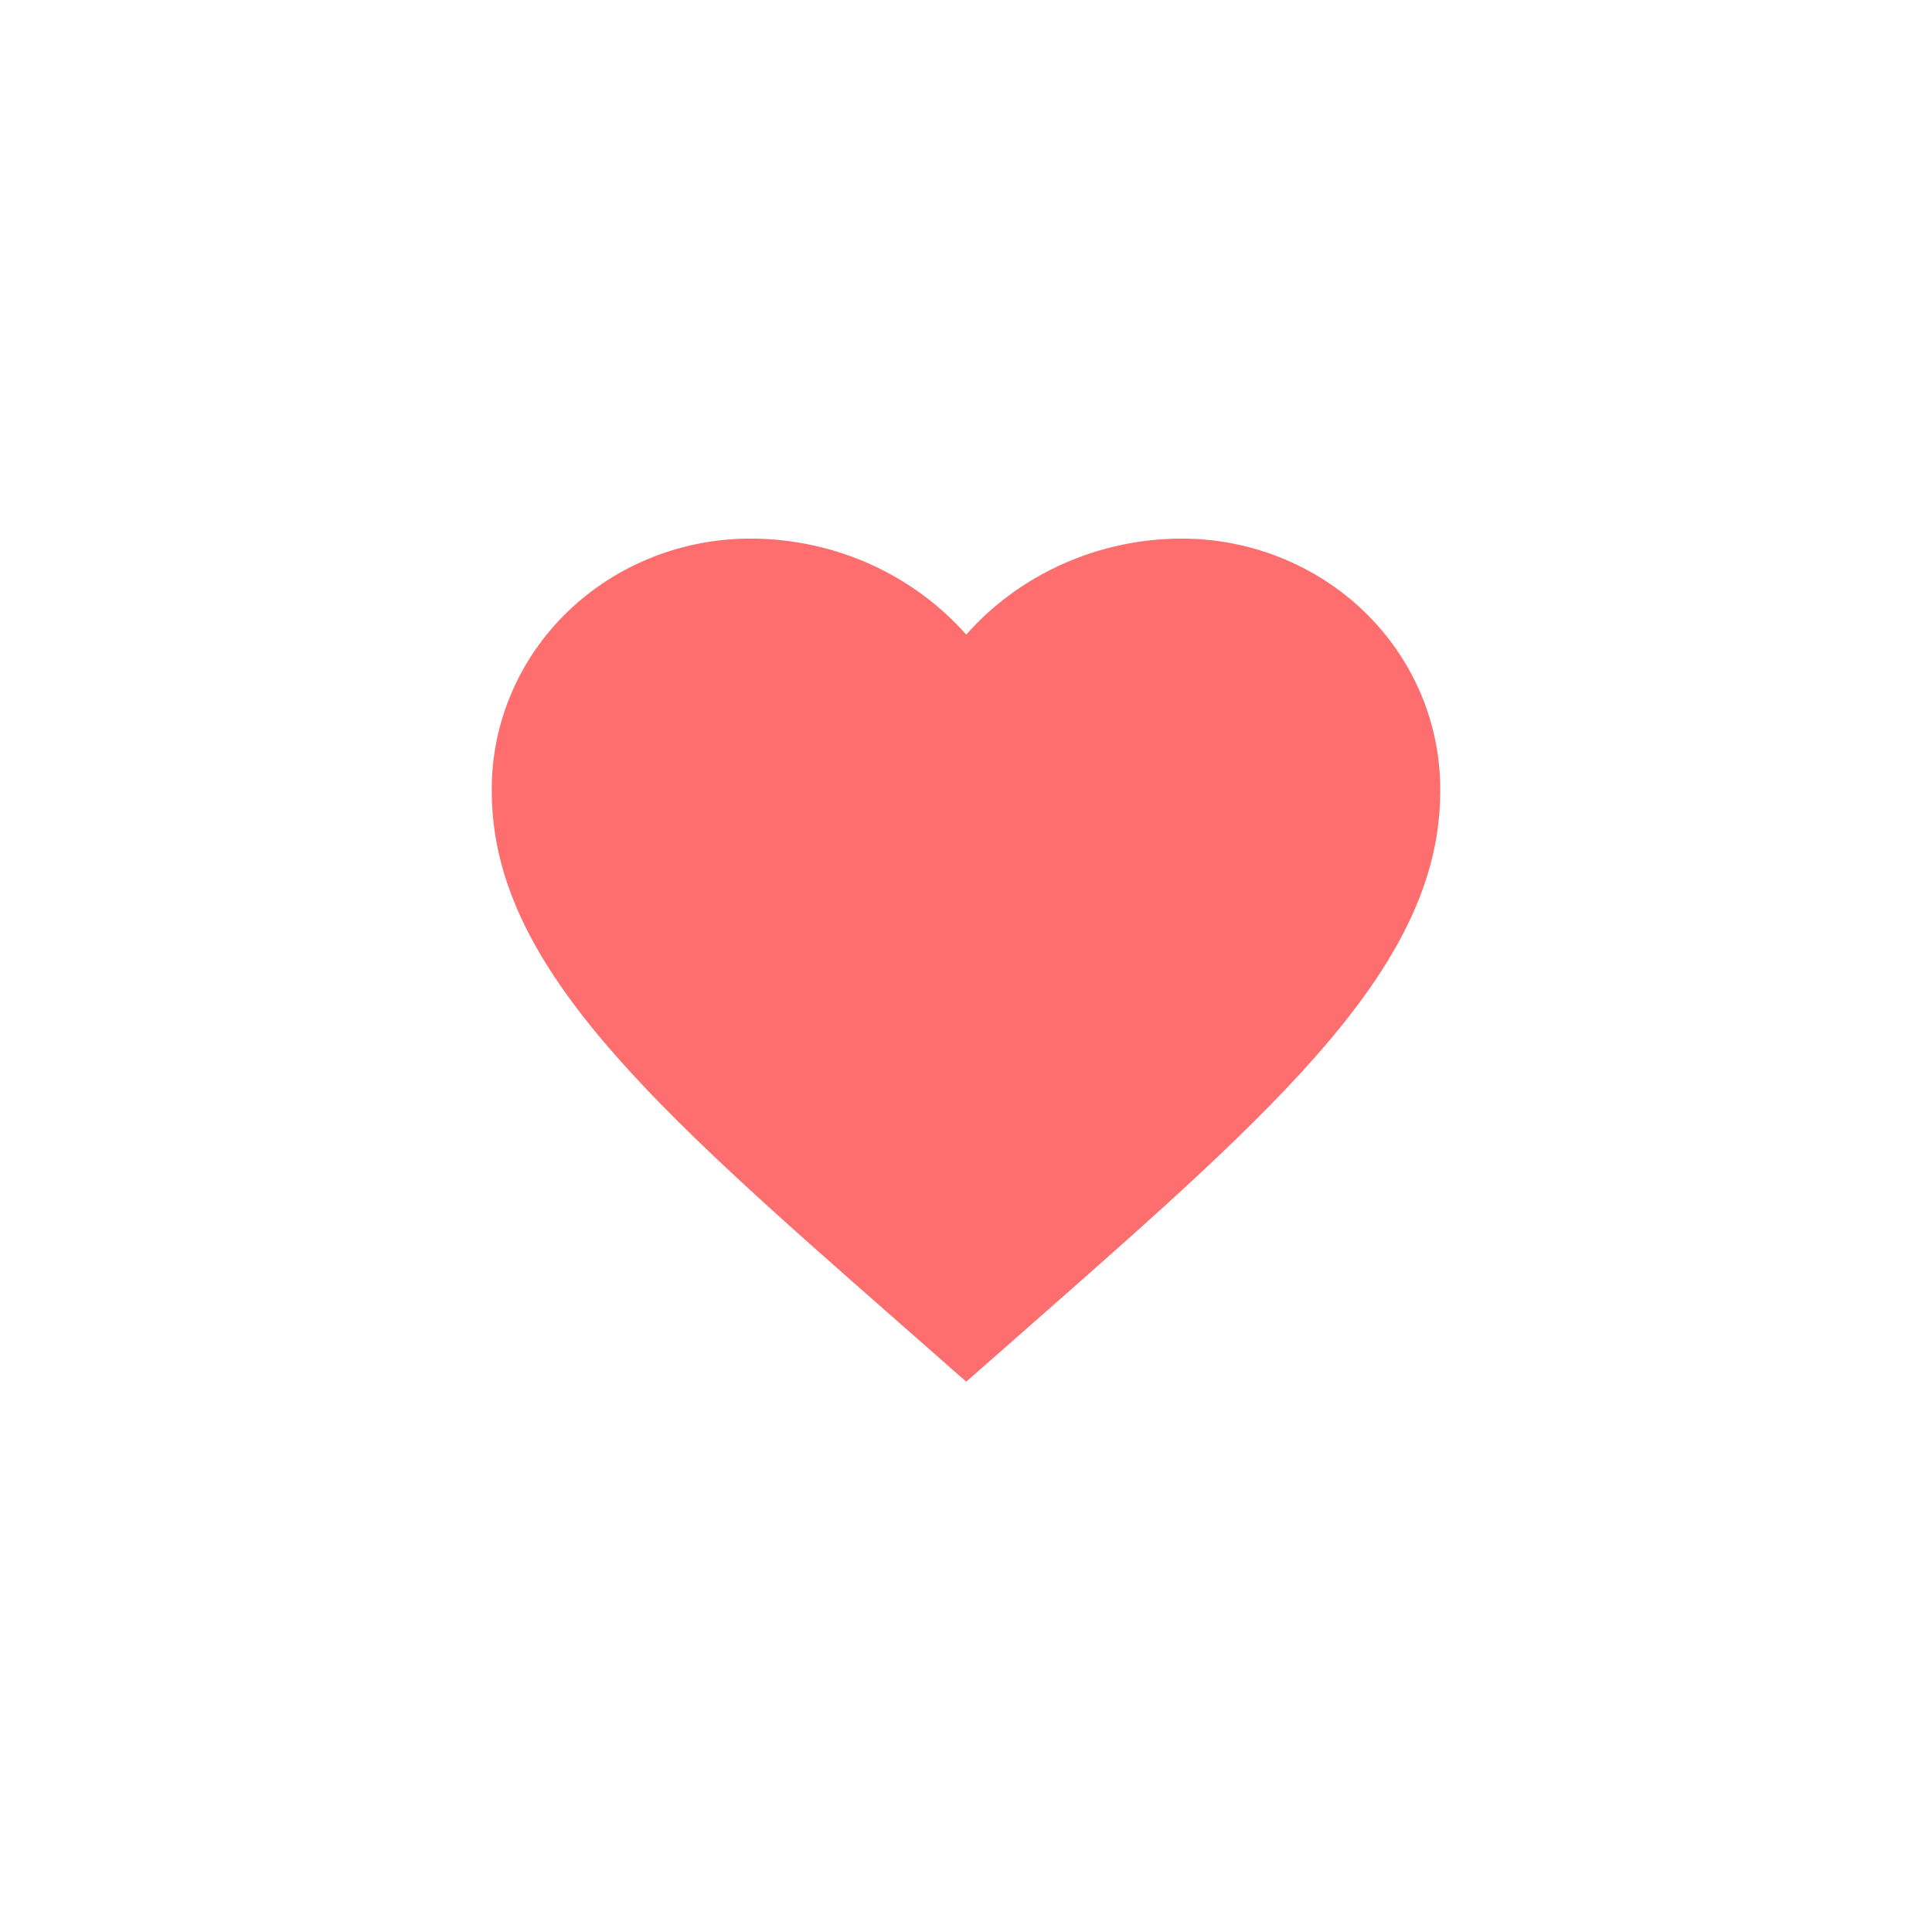 <svg width="33" height="33" viewBox="0 0 33 33" fill="none" xmlns="http://www.w3.org/2000/svg">
<g filter="url(#filter0_d_8986_2069)">
<rect x="3" y="2" width="27" height="27" rx="13.5" fill="white"/>
</g>
<path d="M16.504 23.6L15.325 22.564C11.154 18.9 8.4 16.482 8.4 13.516C8.394 12.948 8.506 12.384 8.728 11.858C8.949 11.332 9.277 10.854 9.692 10.452C10.107 10.05 10.6 9.733 11.143 9.518C11.686 9.303 12.268 9.195 12.854 9.2C13.548 9.205 14.233 9.354 14.863 9.636C15.492 9.919 16.052 10.329 16.504 10.839C16.955 10.33 17.514 9.92 18.142 9.638C18.77 9.355 19.453 9.206 20.145 9.2C20.732 9.195 21.314 9.303 21.857 9.518C22.4 9.733 22.893 10.05 23.308 10.452C23.723 10.854 24.05 11.332 24.272 11.858C24.494 12.384 24.605 12.948 24.6 13.516C24.6 16.482 21.846 18.9 17.674 22.572L16.504 23.6Z" fill="#FF6E6E"/>
<defs>
<filter id="filter0_d_8986_2069" x="0" y="0" width="33" height="33" filterUnits="userSpaceOnUse" color-interpolation-filters="sRGB">
<feFlood flood-opacity="0" result="BackgroundImageFix"/>
<feColorMatrix in="SourceAlpha" type="matrix" values="0 0 0 0 0 0 0 0 0 0 0 0 0 0 0 0 0 0 127 0" result="hardAlpha"/>
<feOffset dy="1"/>
<feGaussianBlur stdDeviation="1.5"/>
<feComposite in2="hardAlpha" operator="out"/>
<feColorMatrix type="matrix" values="0 0 0 0 0 0 0 0 0 0 0 0 0 0 0 0 0 0 0.25 0"/>
<feBlend mode="normal" in2="BackgroundImageFix" result="effect1_dropShadow_8986_2069"/>
<feBlend mode="normal" in="SourceGraphic" in2="effect1_dropShadow_8986_2069" result="shape"/>
</filter>
</defs>
</svg>
